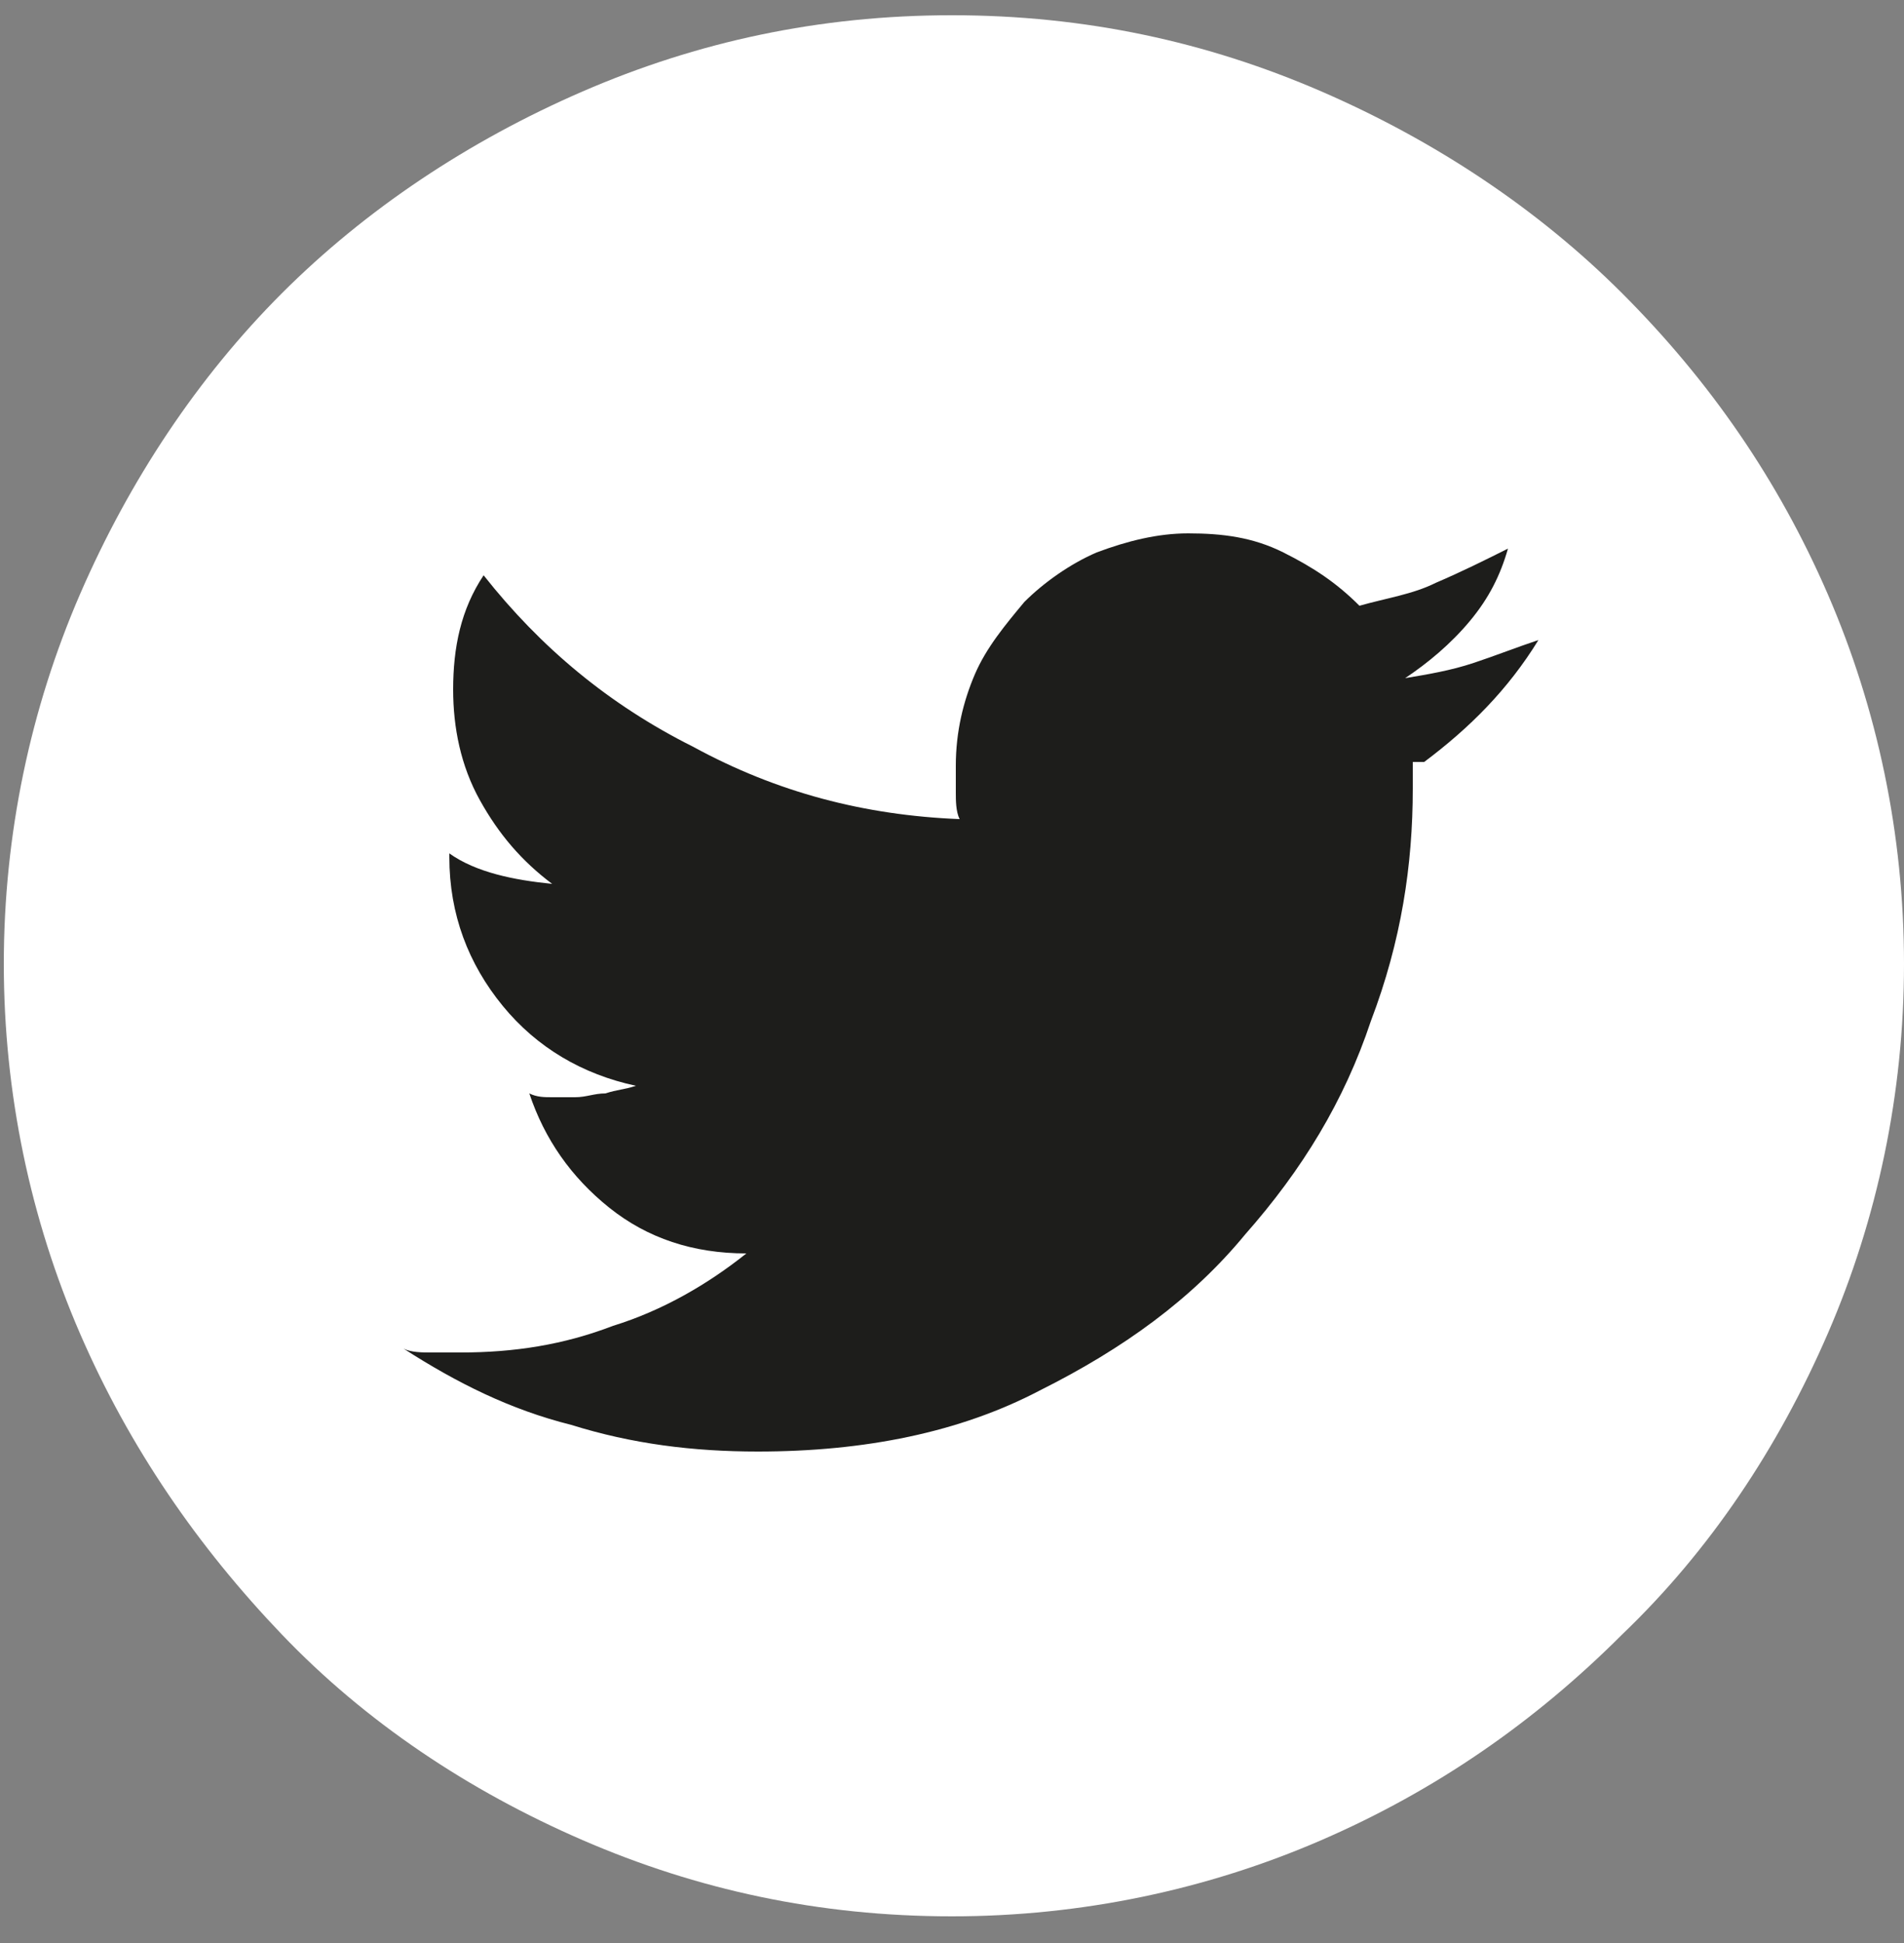 <?xml version="1.0" encoding="utf-8"?>
<!-- Generator: Adobe Illustrator 21.0.0, SVG Export Plug-In . SVG Version: 6.00 Build 0)  -->
<svg version="1.1" id="Слой_1" xmlns="http://www.w3.org/2000/svg" xmlns:xlink="http://www.w3.org/1999/xlink" x="0px" y="0px"
	 viewBox="0 0 50 51" style="enable-background:new 0 0 50 51;" xml:space="preserve">
<rect x="0" y="0" width="50" height="51" fill="#808080" stroke="none"/>
<style type="text/css">
	.st0{fill:#FFFFFF;}
	.st1{fill:#1D1D1B;}
</style>
<path class="st0" d="M25,0.4c3.5,0,6.7,0.7,9.7,2c3,1.3,5.7,3.1,7.9,5.3c2.3,2.3,4.1,4.9,5.4,7.9c1.3,3,2,6.3,2,9.7s-0.7,6.7-2,9.7
	c-1.3,3-3.1,5.7-5.4,7.9c-2.3,2.3-4.9,4.1-7.9,5.4c-3,1.3-6.3,2-9.7,2c-3.5,0-6.7-0.7-9.7-2c-3-1.3-5.7-3.1-7.9-5.4s-4-4.9-5.3-7.9
	c-1.3-3-2-6.3-2-9.7s0.7-6.7,2-9.7c1.3-3,3.1-5.7,5.3-7.9s4.9-4,7.9-5.3S21.5,0.4,25,0.4z"/>
<path class="st1" d="M37.4,20c1.2-0.9,2.2-1.9,3-3.2c-0.6,0.2-1.1,0.4-1.7,0.6c-0.6,0.2-1.2,0.3-1.8,0.4c0.6-0.4,1.2-0.9,1.7-1.5
	c0.5-0.6,0.8-1.2,1-1.9c-0.6,0.3-1.2,0.6-1.9,0.9c-0.6,0.3-1.3,0.4-2,0.6c-0.6-0.6-1.2-1-2-1.4c-0.8-0.4-1.6-0.5-2.5-0.5
	c-0.8,0-1.6,0.2-2.4,0.5c-0.7,0.3-1.4,0.8-1.9,1.3c-0.5,0.6-1,1.2-1.3,1.9c-0.3,0.7-0.5,1.5-0.5,2.4c0,0.2,0,0.5,0,0.7
	c0,0.2,0,0.5,0.1,0.7c-2.5-0.1-4.8-0.7-7-1.9c-2.2-1.1-4-2.6-5.5-4.5c-0.6,0.9-0.8,1.9-0.8,3c0,1,0.2,2,0.7,2.9
	c0.5,0.9,1.1,1.6,1.9,2.2c-1-0.1-2-0.3-2.7-0.8v0.1c0,1.5,0.5,2.8,1.4,3.9c0.9,1.1,2.1,1.8,3.5,2.1c-0.3,0.1-0.5,0.1-0.8,0.2
	c-0.3,0-0.5,0.1-0.8,0.1c-0.2,0-0.4,0-0.6,0c-0.2,0-0.4,0-0.6-0.1c0.4,1.2,1.1,2.2,2.1,3c1,0.8,2.2,1.2,3.6,1.2
	c-1,0.8-2.2,1.5-3.5,1.9c-1.3,0.5-2.6,0.7-4,0.7c-0.3,0-0.5,0-0.8,0c-0.2,0-0.5,0-0.7-0.1c1.4,0.9,2.8,1.6,4.4,2
	c1.6,0.5,3.2,0.7,4.9,0.7c2.8,0,5.3-0.5,7.4-1.6c2.2-1.1,4-2.4,5.4-4.1c1.5-1.7,2.6-3.5,3.3-5.6c0.8-2.1,1.1-4.1,1.1-6.1V20z"/>
</svg>

